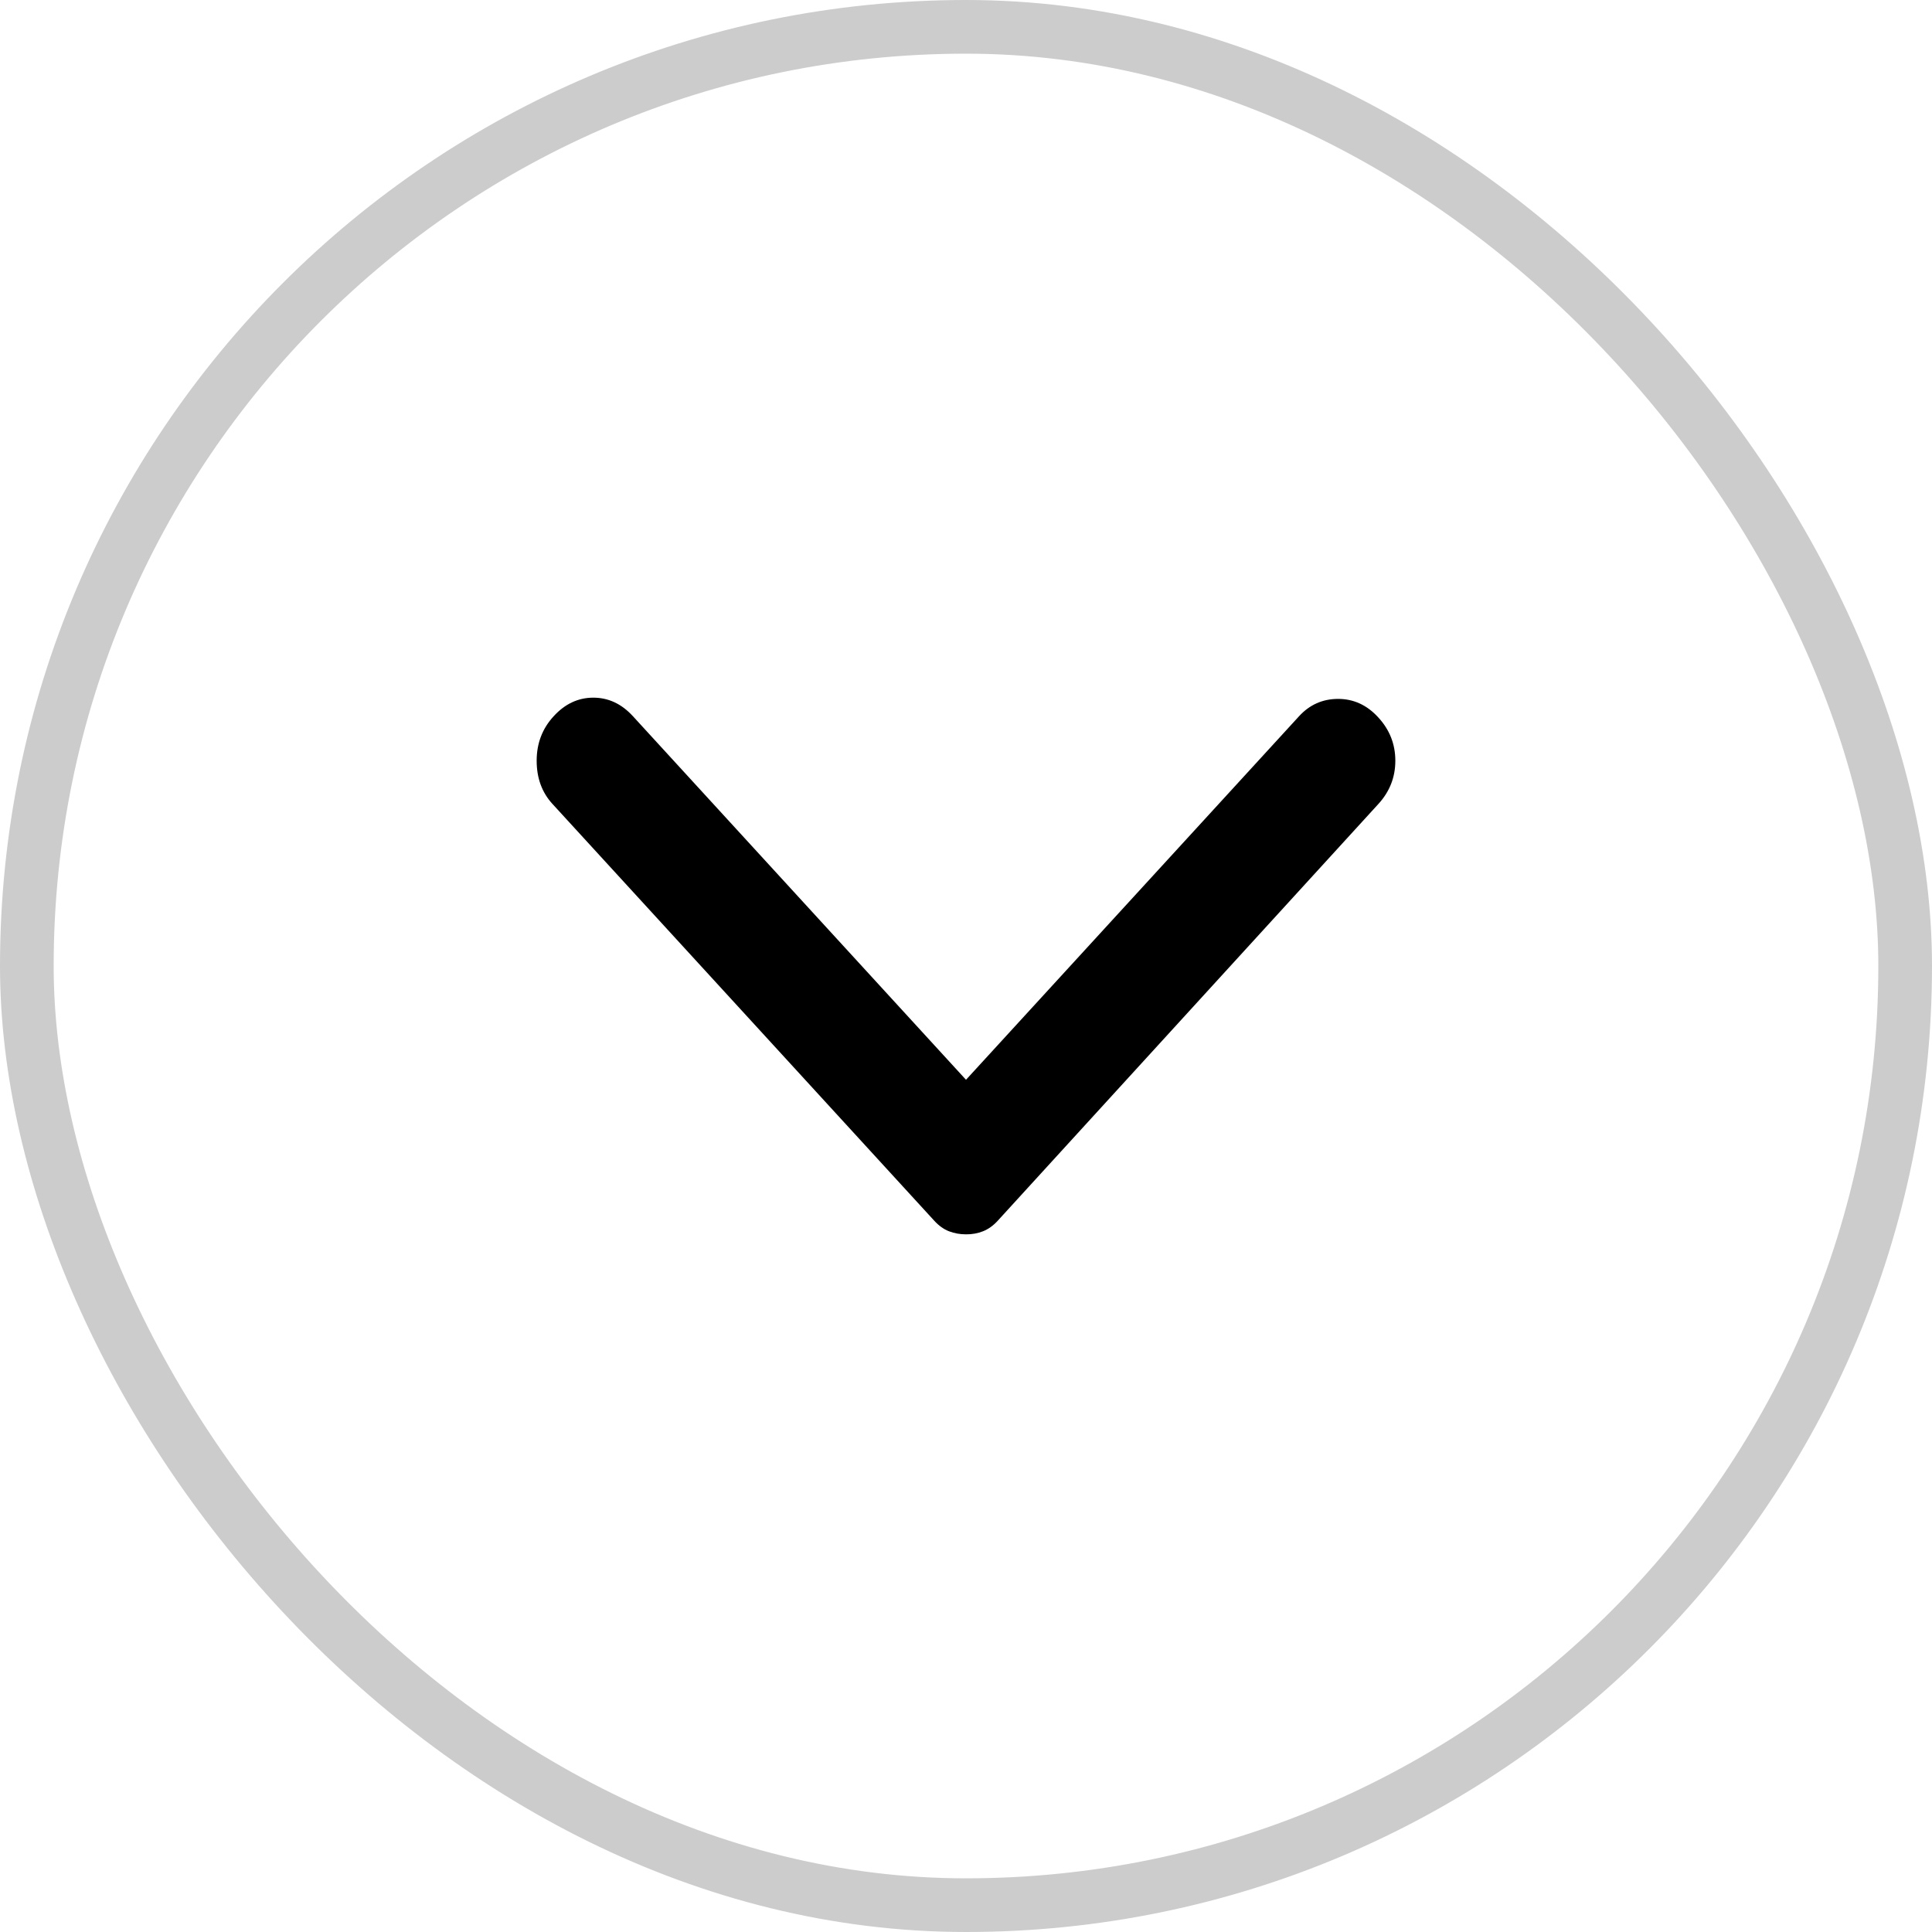 <svg width="36" height="36" viewBox="0 0 36 36" fill="none" xmlns="http://www.w3.org/2000/svg">
<path d="M25.683 14.982L18.591 22.747C18.507 22.839 18.415 22.904 18.317 22.943C18.218 22.982 18.113 23.001 18 23C17.887 23 17.782 22.981 17.683 22.943C17.585 22.905 17.493 22.839 17.409 22.747L10.296 14.982C10.098 14.767 10 14.498 10 14.175C10 13.852 10.105 13.576 10.317 13.346C10.528 13.115 10.774 13 11.055 13C11.337 13 11.583 13.115 11.794 13.346L18 20.12L24.206 13.346C24.403 13.131 24.646 13.023 24.934 13.023C25.223 13.023 25.473 13.138 25.683 13.369C25.895 13.599 26 13.868 26 14.175C26 14.482 25.895 14.751 25.683 14.982Z" fill="black"/>
<rect x="0.5" y="0.5" width="35" height="35" rx="17.5" stroke="black" stroke-opacity="0.2"/>
</svg>
